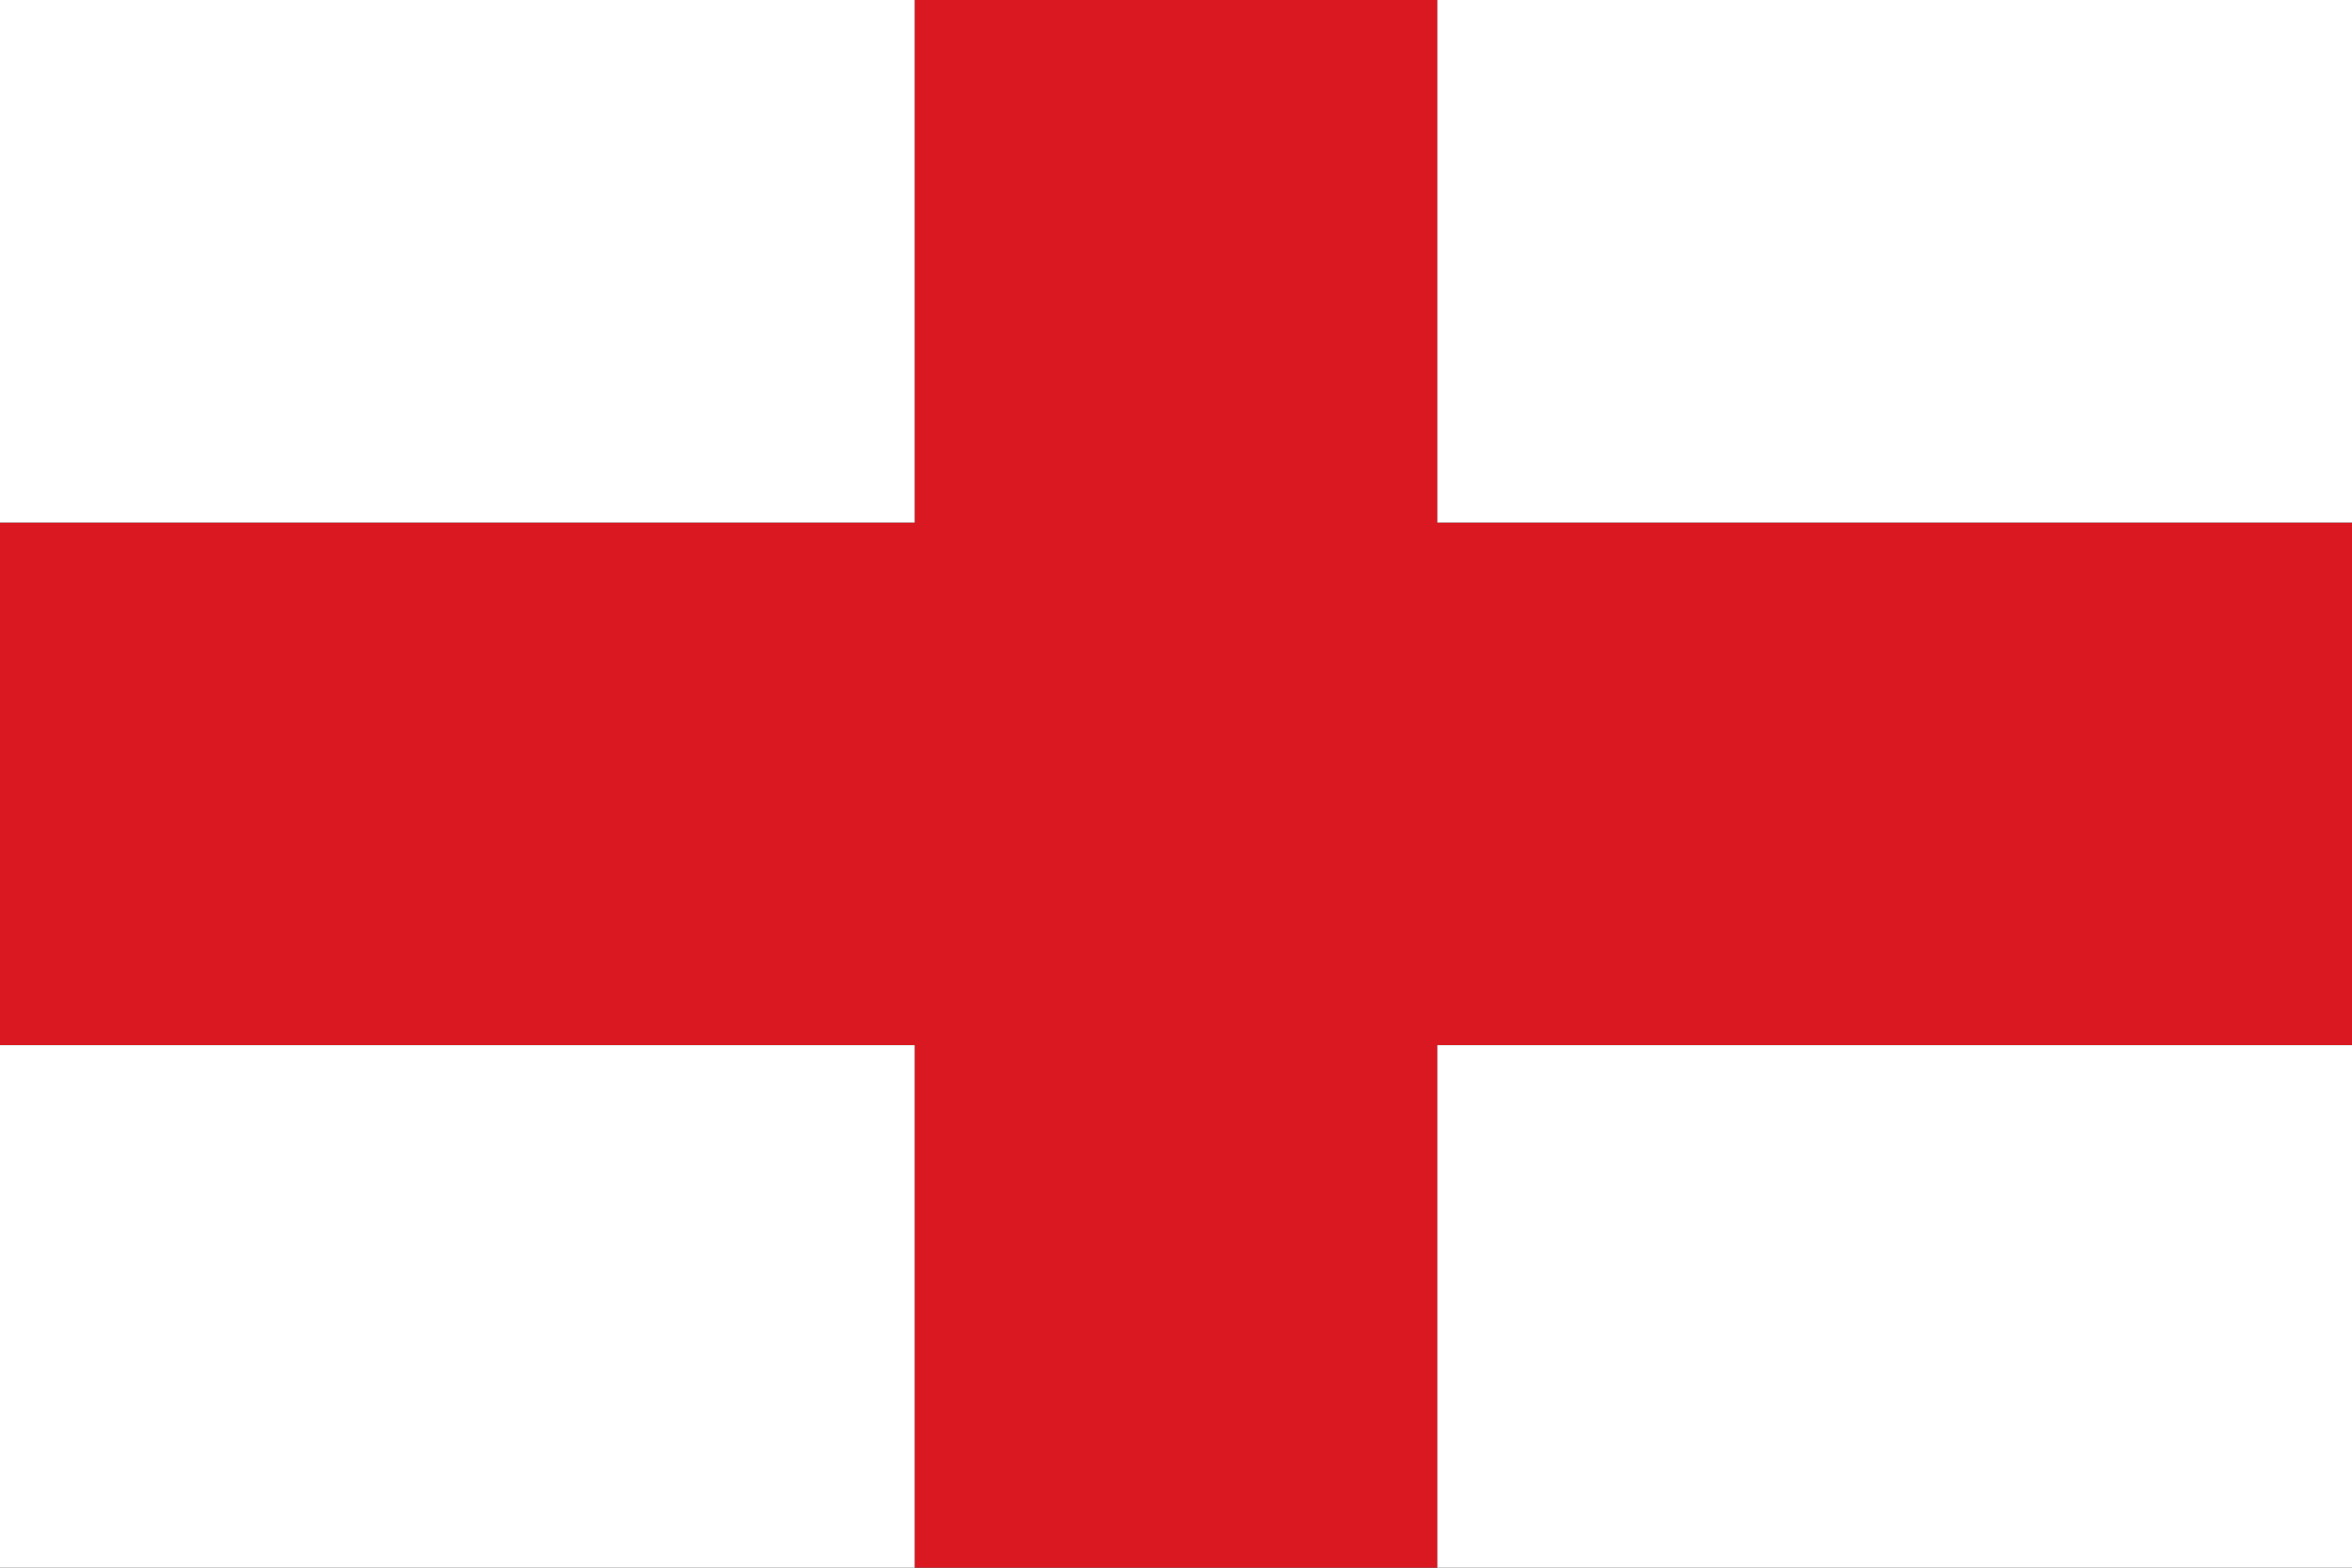 <svg width="72" height="48" viewBox="0 0 72 48" fill="none" xmlns="http://www.w3.org/2000/svg">
<rect x="0" y="0" width="72" height="48" fill="#333333" stroke="none"/>
<g clip-path="url(#clip0_693_23630)">
<path d="M28 0H44V16H72V32H44V48H28V32H0V16H28V0Z" fill="#D91821"/>
<path d="M44 0H72V16H44V0Z" fill="white"/>
<path d="M28 0H0V16H28V0Z" fill="white"/>
<path d="M0 32V48H28V32H0Z" fill="white"/>
<path d="M44 48H72V32H44V48Z" fill="white"/>
</g>
<defs>
<clipPath id="clip0_693_23630">
<rect width="72" height="48" fill="white"/>
</clipPath>
</defs>
</svg>
